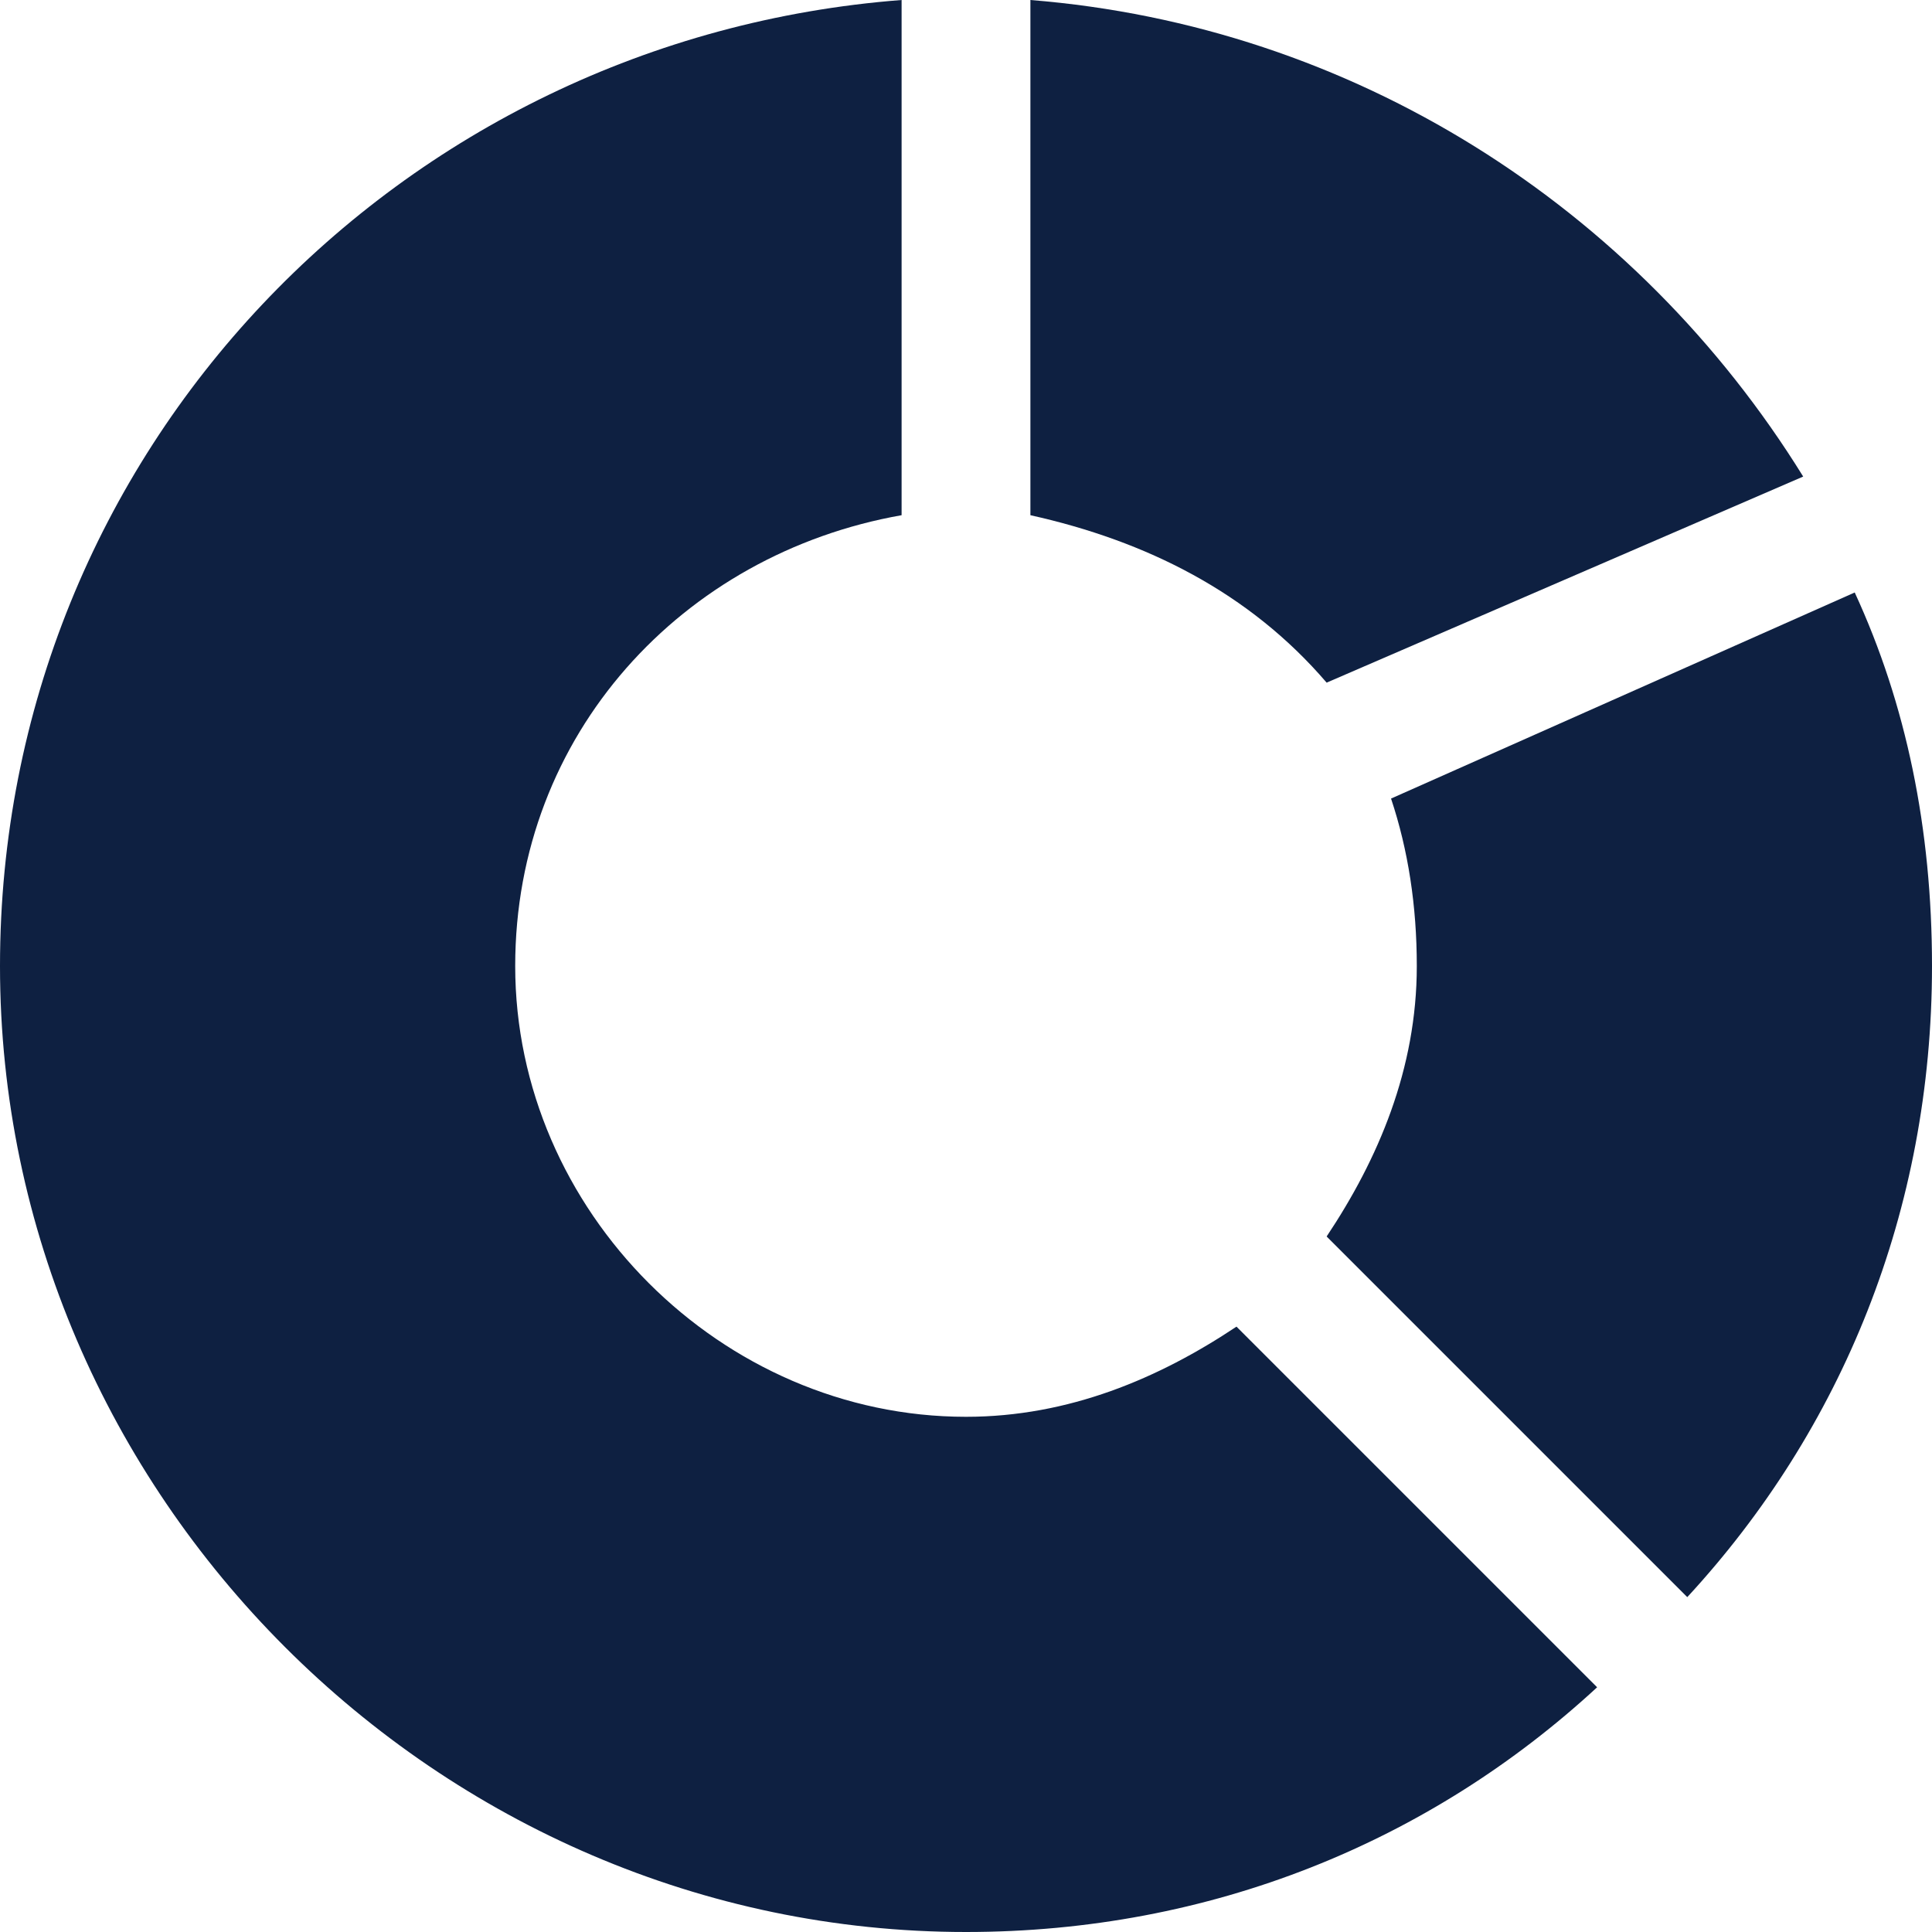 <svg version="1.2" xmlns="http://www.w3.org/2000/svg" viewBox="0 0 15 15" width="15" height="15">
	<title>Vector (2)-svg</title>
	<style>
		.s0 { fill: #0e2041 } 
	</style>
	<path id="Layer" class="s0" d="m0 7.5c0-4 3.1-7.2 7-7.5v4c-1.7 0.3-3 1.7-3 3.5 0 1.9 1.6 3.5 3.5 3.5 0.8 0 1.5-0.3 2.1-0.7l2.8 2.8c-1.3 1.2-3 1.9-4.9 1.9-4.1 0-7.5-3.4-7.5-7.5z"/>
	<path id="Layer" class="s0" d="m13.1 12.4c1.2-1.3 1.9-3 1.9-4.9q0-1.6-0.6-2.9l-3.6 1.6q0.2 0.6 0.2 1.3c0 0.8-0.3 1.5-0.7 2.1z"/>
	<path id="Layer" class="s0" d="m8 4v-4c2.5 0.2 4.7 1.6 6 3.7l-3.7 1.6c-0.6-0.7-1.4-1.1-2.3-1.3z"/>
</svg>